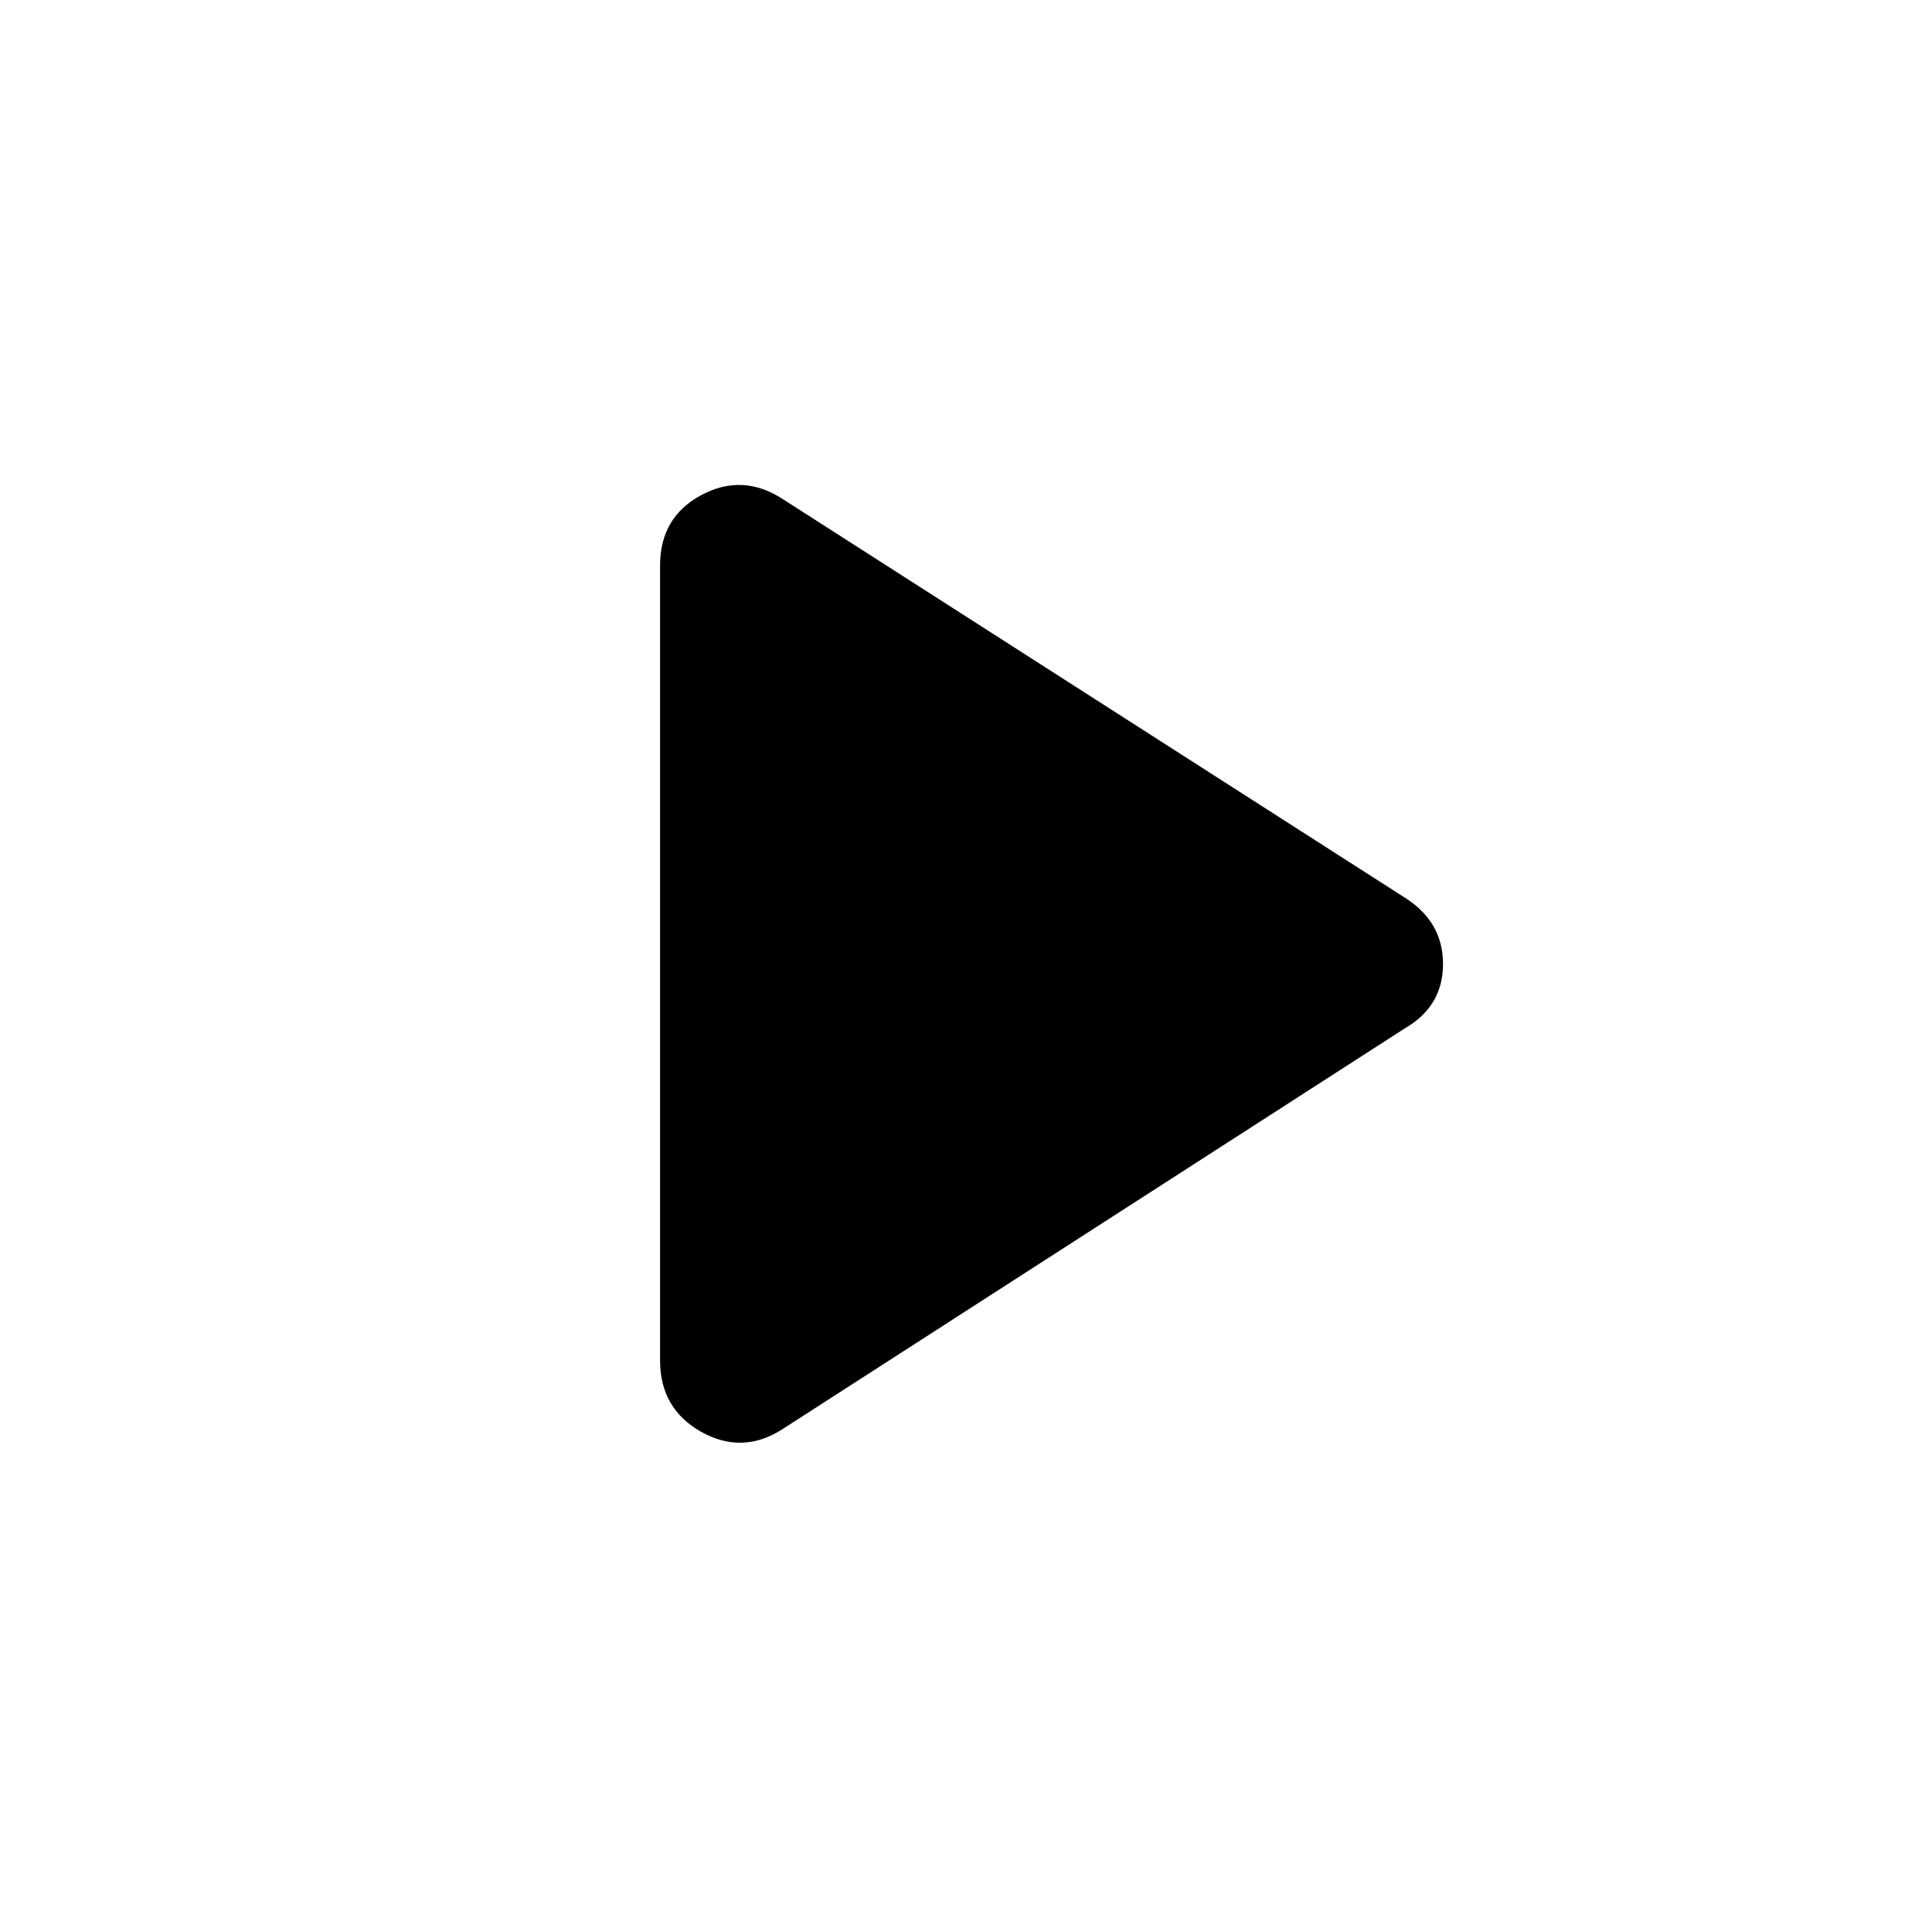 <svg xmlns="http://www.w3.org/2000/svg" height="20" width="20"><path d="M8.104 14.792Q7.688 15.062 7.26 14.823Q6.833 14.583 6.833 14.083V5.854Q6.833 5.354 7.26 5.125Q7.688 4.896 8.104 5.167L14.542 9.292Q14.938 9.542 14.938 9.979Q14.938 10.417 14.542 10.646Z"/></svg>